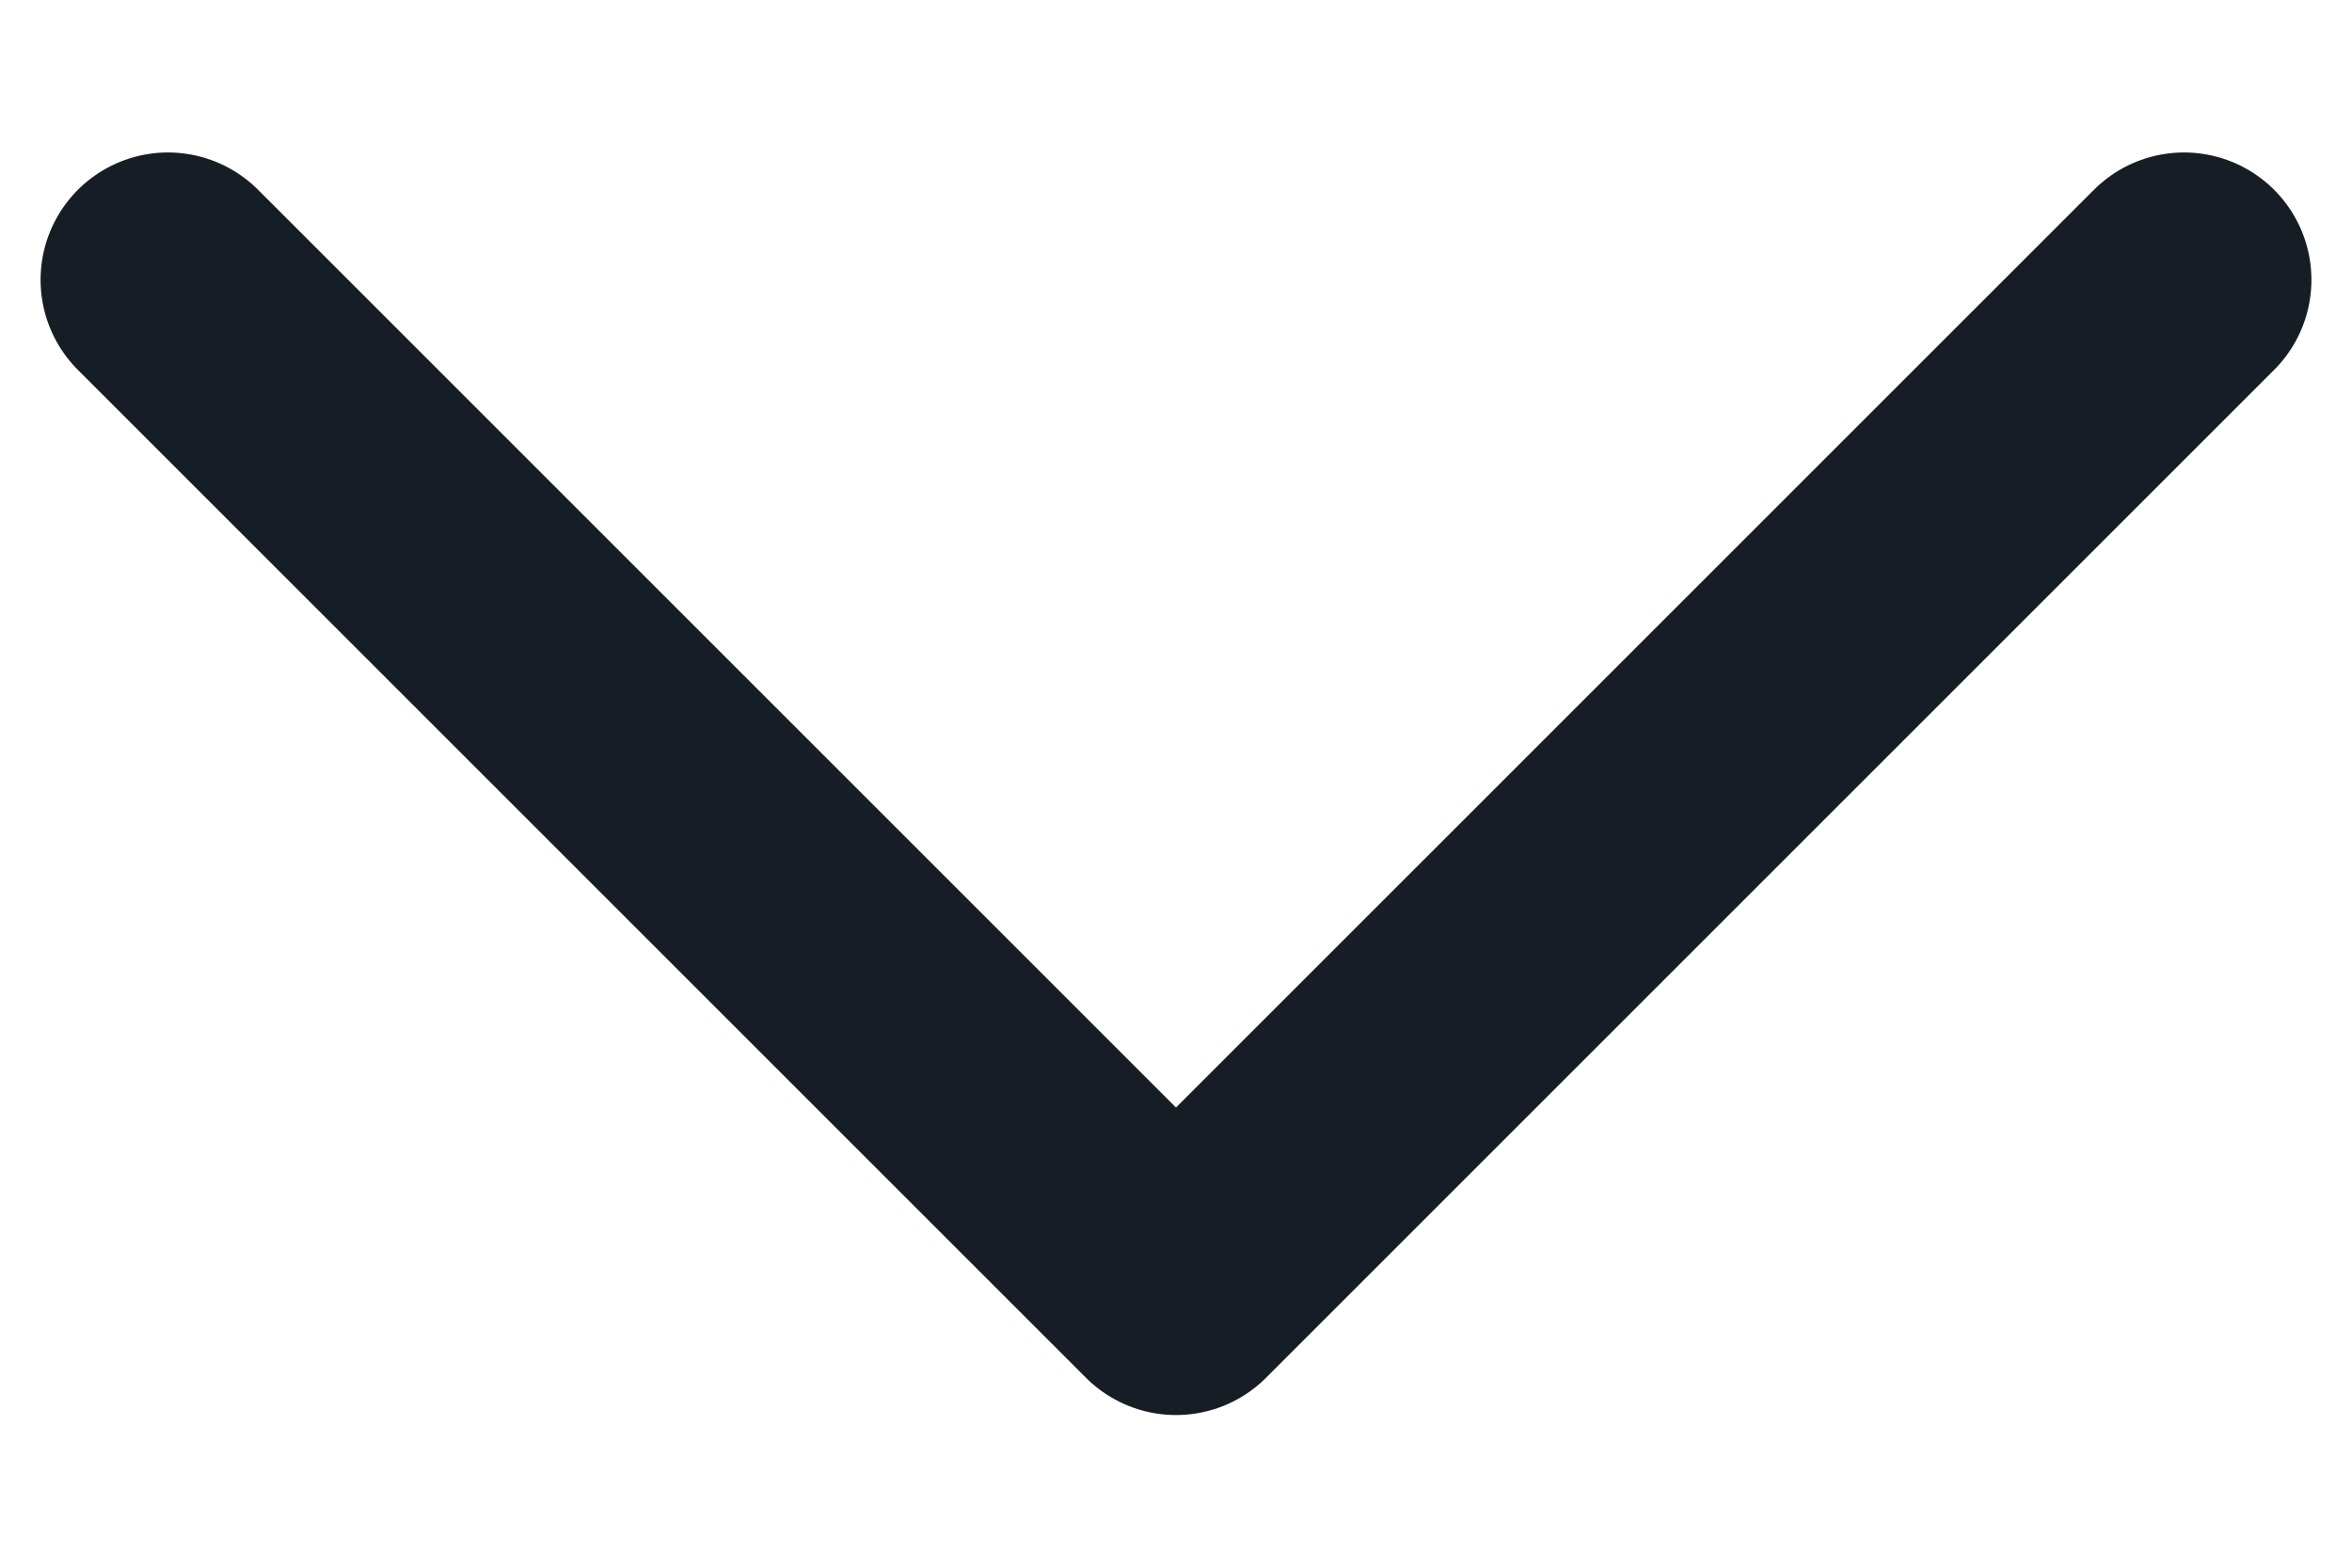 <svg width="12" height="8" viewBox="0 0 12 8" fill="none" xmlns="http://www.w3.org/2000/svg">
<path d="M0.857 1.428L6 6.571L11.143 1.428" stroke="#171D25" stroke-width="1.3" stroke-linecap="round" stroke-linejoin="round"/>
</svg>
